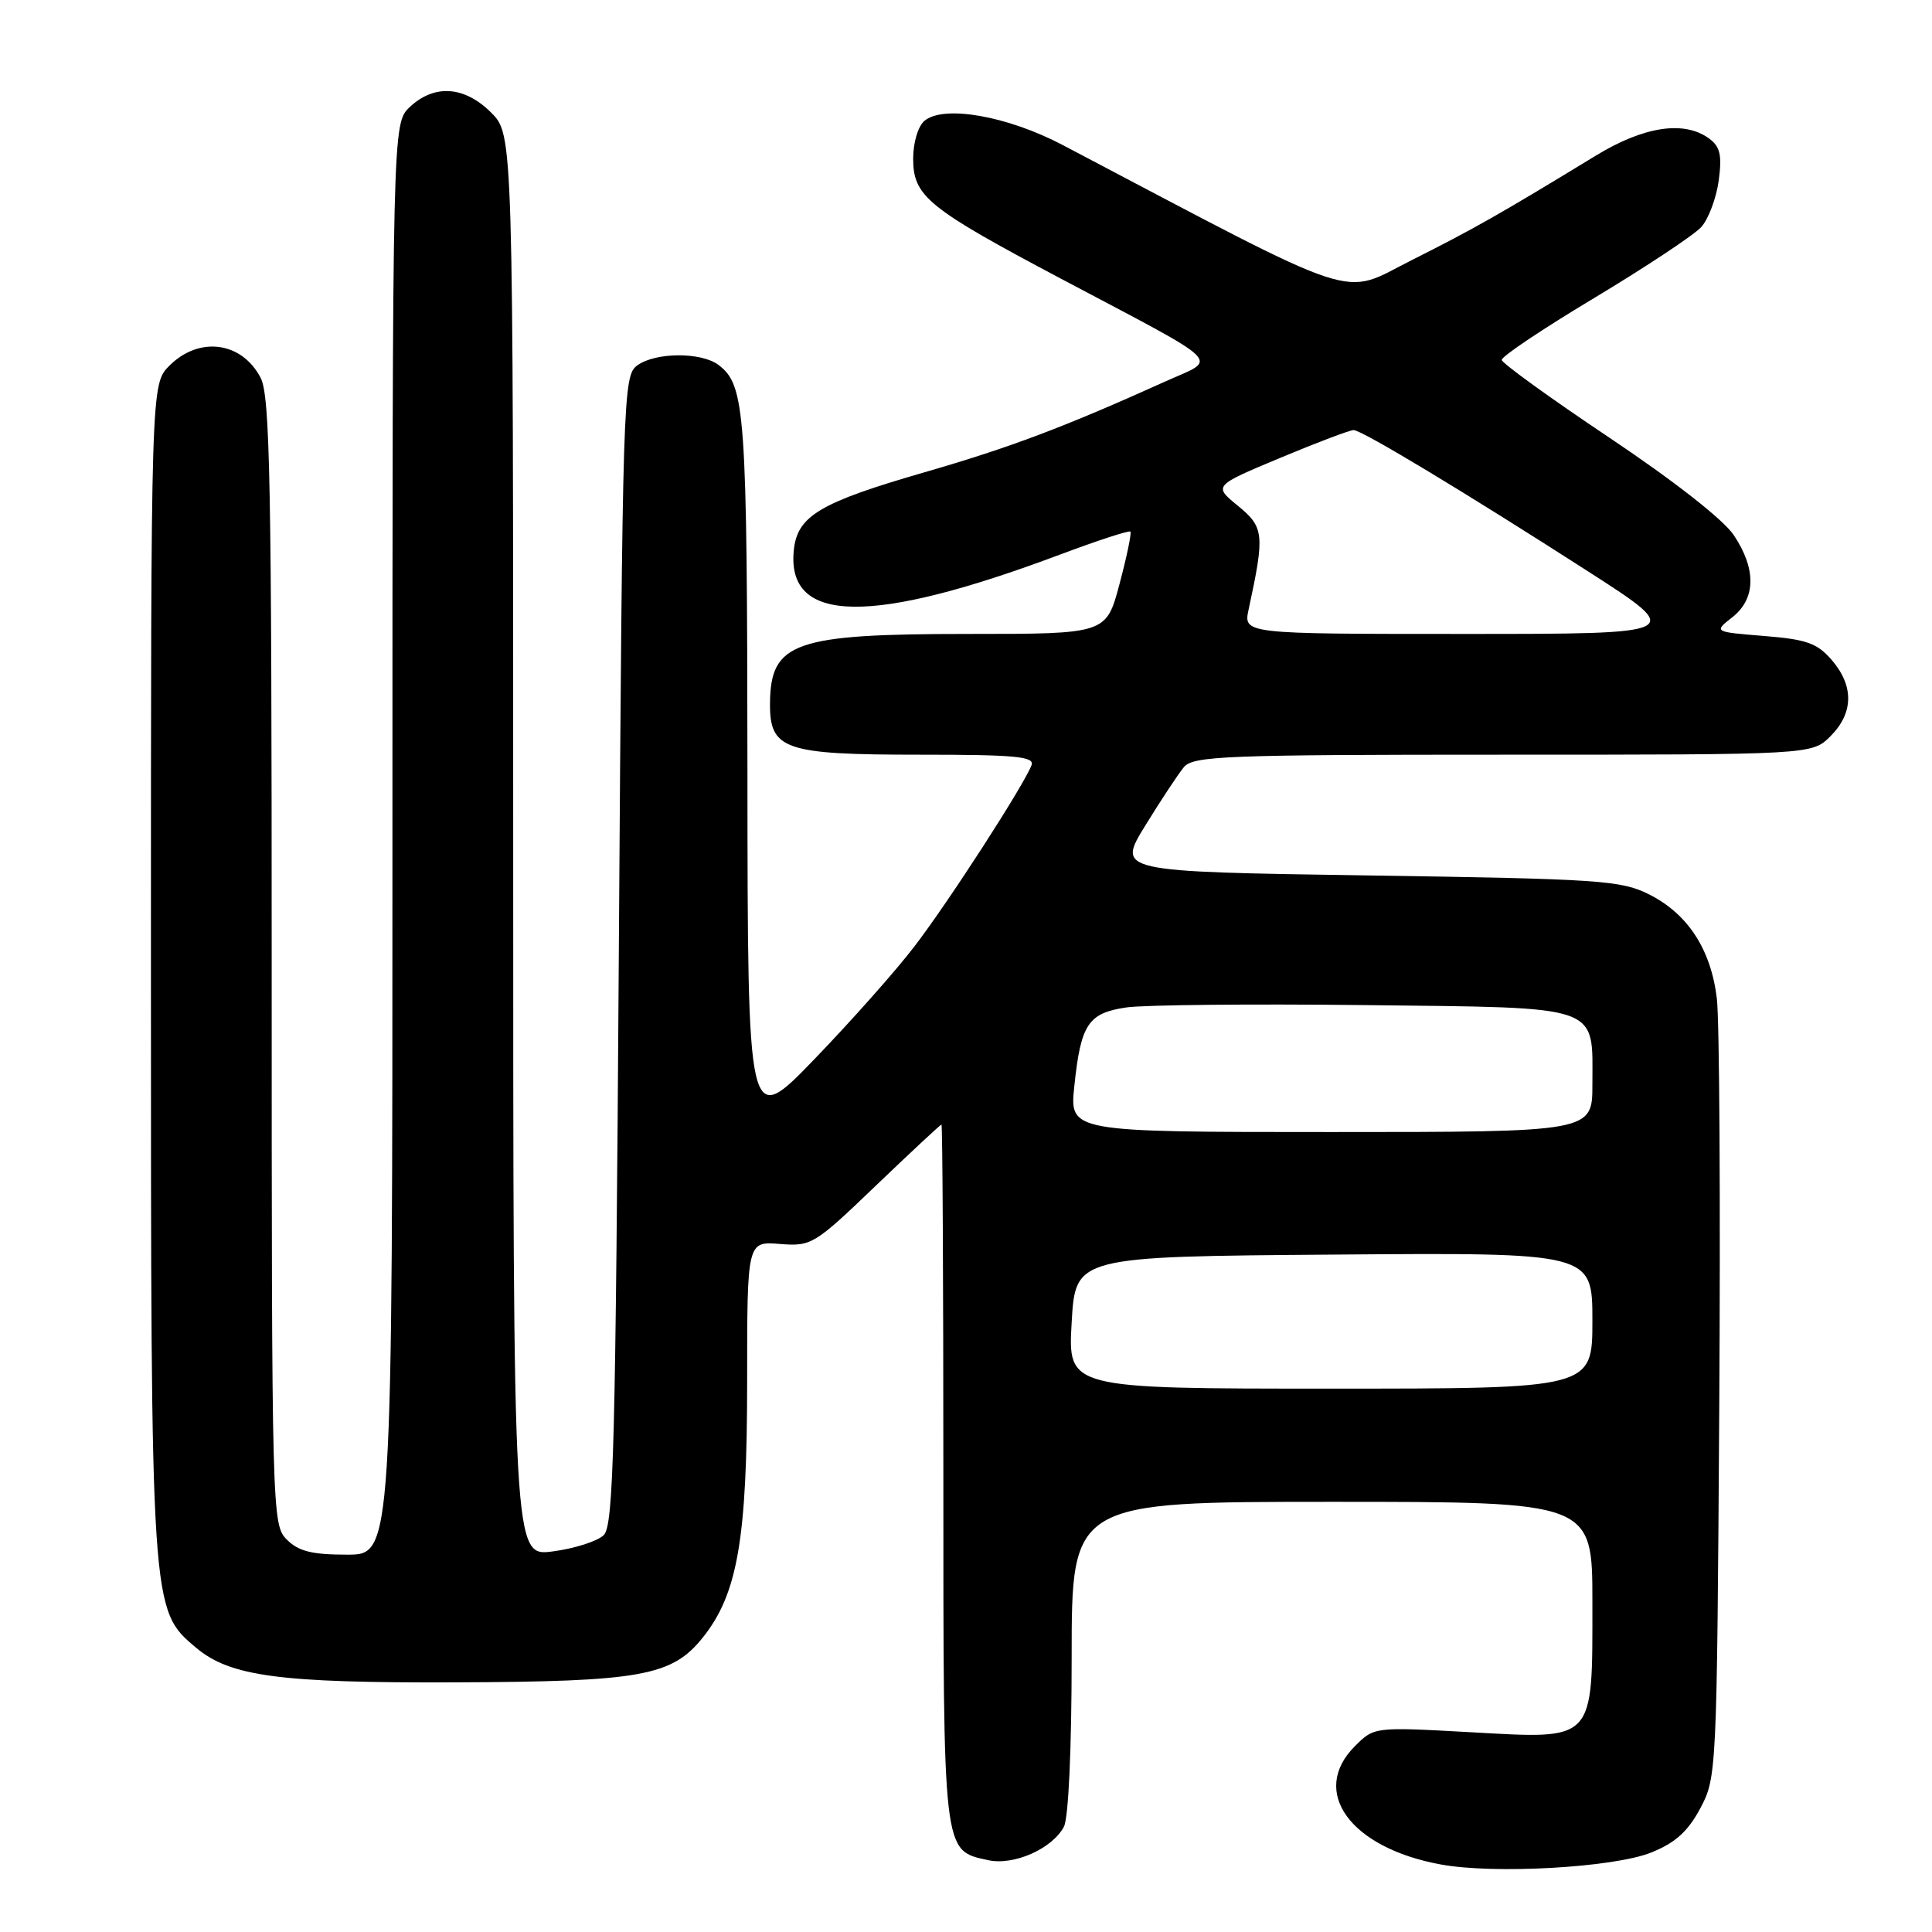 <?xml version="1.0" encoding="UTF-8" standalone="no"?>
<!DOCTYPE svg PUBLIC "-//W3C//DTD SVG 1.1//EN" "http://www.w3.org/Graphics/SVG/1.1/DTD/svg11.dtd" >
<svg xmlns="http://www.w3.org/2000/svg" xmlns:xlink="http://www.w3.org/1999/xlink" version="1.1" viewBox="0 0 256 256">
 <g >
 <path fill="currentColor"
d=" M 218.79 245.47 C 221.98 244.19 223.66 242.68 225.29 239.62 C 227.47 235.56 227.50 234.82 227.81 186.50 C 227.98 159.55 227.84 135.16 227.49 132.30 C 226.71 125.79 223.64 121.08 218.49 118.50 C 214.81 116.65 211.93 116.46 181.25 116.00 C 148.00 115.50 148.00 115.50 151.75 109.40 C 153.81 106.05 156.12 102.56 156.87 101.65 C 158.11 100.17 162.34 100.00 199.17 100.00 C 240.09 100.00 240.09 100.00 242.55 97.55 C 245.61 94.48 245.68 90.90 242.72 87.46 C 240.79 85.22 239.38 84.72 233.75 84.27 C 227.07 83.73 227.07 83.73 229.54 81.79 C 232.67 79.33 232.74 75.40 229.73 70.90 C 228.37 68.86 221.79 63.71 213.26 58.00 C 205.44 52.77 199.02 48.13 198.99 47.69 C 198.95 47.24 204.49 43.53 211.30 39.45 C 218.10 35.36 224.46 31.15 225.42 30.09 C 226.38 29.03 227.42 26.25 227.74 23.93 C 228.19 20.54 227.93 19.43 226.46 18.35 C 223.15 15.93 217.81 16.74 211.44 20.63 C 198.65 28.43 195.33 30.31 187.00 34.50 C 177.54 39.25 181.20 40.47 140.84 19.23 C 133.49 15.36 125.06 13.88 122.51 16.00 C 121.65 16.71 121.00 18.88 121.00 21.03 C 121.00 26.01 122.94 27.58 140.53 36.90 C 162.74 48.66 161.43 47.38 154.45 50.53 C 140.96 56.62 133.90 59.28 122.50 62.58 C 108.58 66.60 105.63 68.37 105.18 72.94 C 104.22 82.70 115.45 82.87 140.47 73.48 C 145.41 71.63 149.59 70.26 149.78 70.44 C 149.96 70.62 149.31 73.75 148.34 77.39 C 146.58 84.00 146.58 84.00 128.36 84.00 C 105.22 84.00 102.10 85.09 102.03 93.19 C 101.98 99.34 103.91 100.00 121.83 100.00 C 134.60 100.00 137.12 100.24 136.68 101.40 C 135.64 104.10 125.66 119.56 121.17 125.40 C 118.69 128.65 112.69 135.40 107.86 140.40 C 99.07 149.50 99.07 149.50 99.04 102.32 C 99.00 54.48 98.76 51.06 95.21 48.36 C 92.92 46.63 86.85 46.66 84.44 48.42 C 82.56 49.80 82.49 52.06 82.00 125.88 C 81.57 191.70 81.30 202.13 80.00 203.41 C 79.17 204.22 76.14 205.19 73.25 205.57 C 68.00 206.26 68.00 206.26 68.00 112.05 C 68.00 17.85 68.00 17.85 65.08 14.92 C 61.55 11.40 57.57 11.12 54.31 14.17 C 52.00 16.35 52.00 16.35 52.00 111.17 C 52.00 206.00 52.00 206.00 46.00 206.00 C 41.33 206.00 39.56 205.56 38.00 204.00 C 36.04 202.04 36.00 200.67 36.00 127.45 C 36.00 63.98 35.78 52.48 34.54 50.07 C 32.05 45.27 26.40 44.51 22.45 48.45 C 20.00 50.91 20.00 50.91 20.00 128.27 C 20.00 213.55 19.98 213.28 25.99 218.34 C 30.49 222.13 37.09 223.01 60.30 222.92 C 84.91 222.83 89.04 222.08 93.11 217.00 C 97.74 211.22 99.00 203.95 99.00 183.03 C 99.00 164.49 99.00 164.49 103.32 164.83 C 107.52 165.16 107.88 164.95 116.07 157.09 C 120.71 152.65 124.61 149.01 124.75 149.01 C 124.89 149.00 125.00 169.82 125.00 195.28 C 125.00 246.02 124.90 245.16 130.93 246.48 C 134.32 247.23 139.40 244.99 140.97 242.06 C 141.58 240.91 142.00 231.76 142.00 219.57 C 142.00 199.00 142.00 199.00 176.50 199.00 C 211.00 199.00 211.00 199.00 211.00 212.28 C 211.00 230.94 211.46 230.45 194.90 229.53 C 182.09 228.82 182.09 228.82 179.54 231.37 C 173.50 237.40 178.90 244.85 190.90 247.05 C 198.01 248.36 213.85 247.46 218.79 245.47 Z  M 142.00 175.25 C 142.50 166.50 142.50 166.50 176.75 166.24 C 211.00 165.97 211.00 165.97 211.00 174.99 C 211.00 184.00 211.00 184.00 176.25 184.00 C 141.50 184.00 141.50 184.00 142.00 175.25 Z  M 142.35 143.95 C 143.21 135.71 144.17 134.24 149.25 133.49 C 151.59 133.15 165.80 133.01 180.83 133.18 C 212.54 133.55 211.00 133.01 211.00 143.69 C 211.00 150.00 211.00 150.00 176.36 150.00 C 141.72 150.00 141.72 150.00 142.35 143.95 Z  M 165.45 80.75 C 167.60 70.81 167.50 69.86 164.04 67.03 C 160.78 64.37 160.78 64.37 169.64 60.67 C 174.51 58.63 178.89 56.98 179.36 56.99 C 180.47 57.00 194.03 65.18 210.41 75.70 C 223.32 84.00 223.32 84.00 194.04 84.00 C 164.75 84.00 164.75 84.00 165.45 80.75 Z "/>
</g>
</svg>